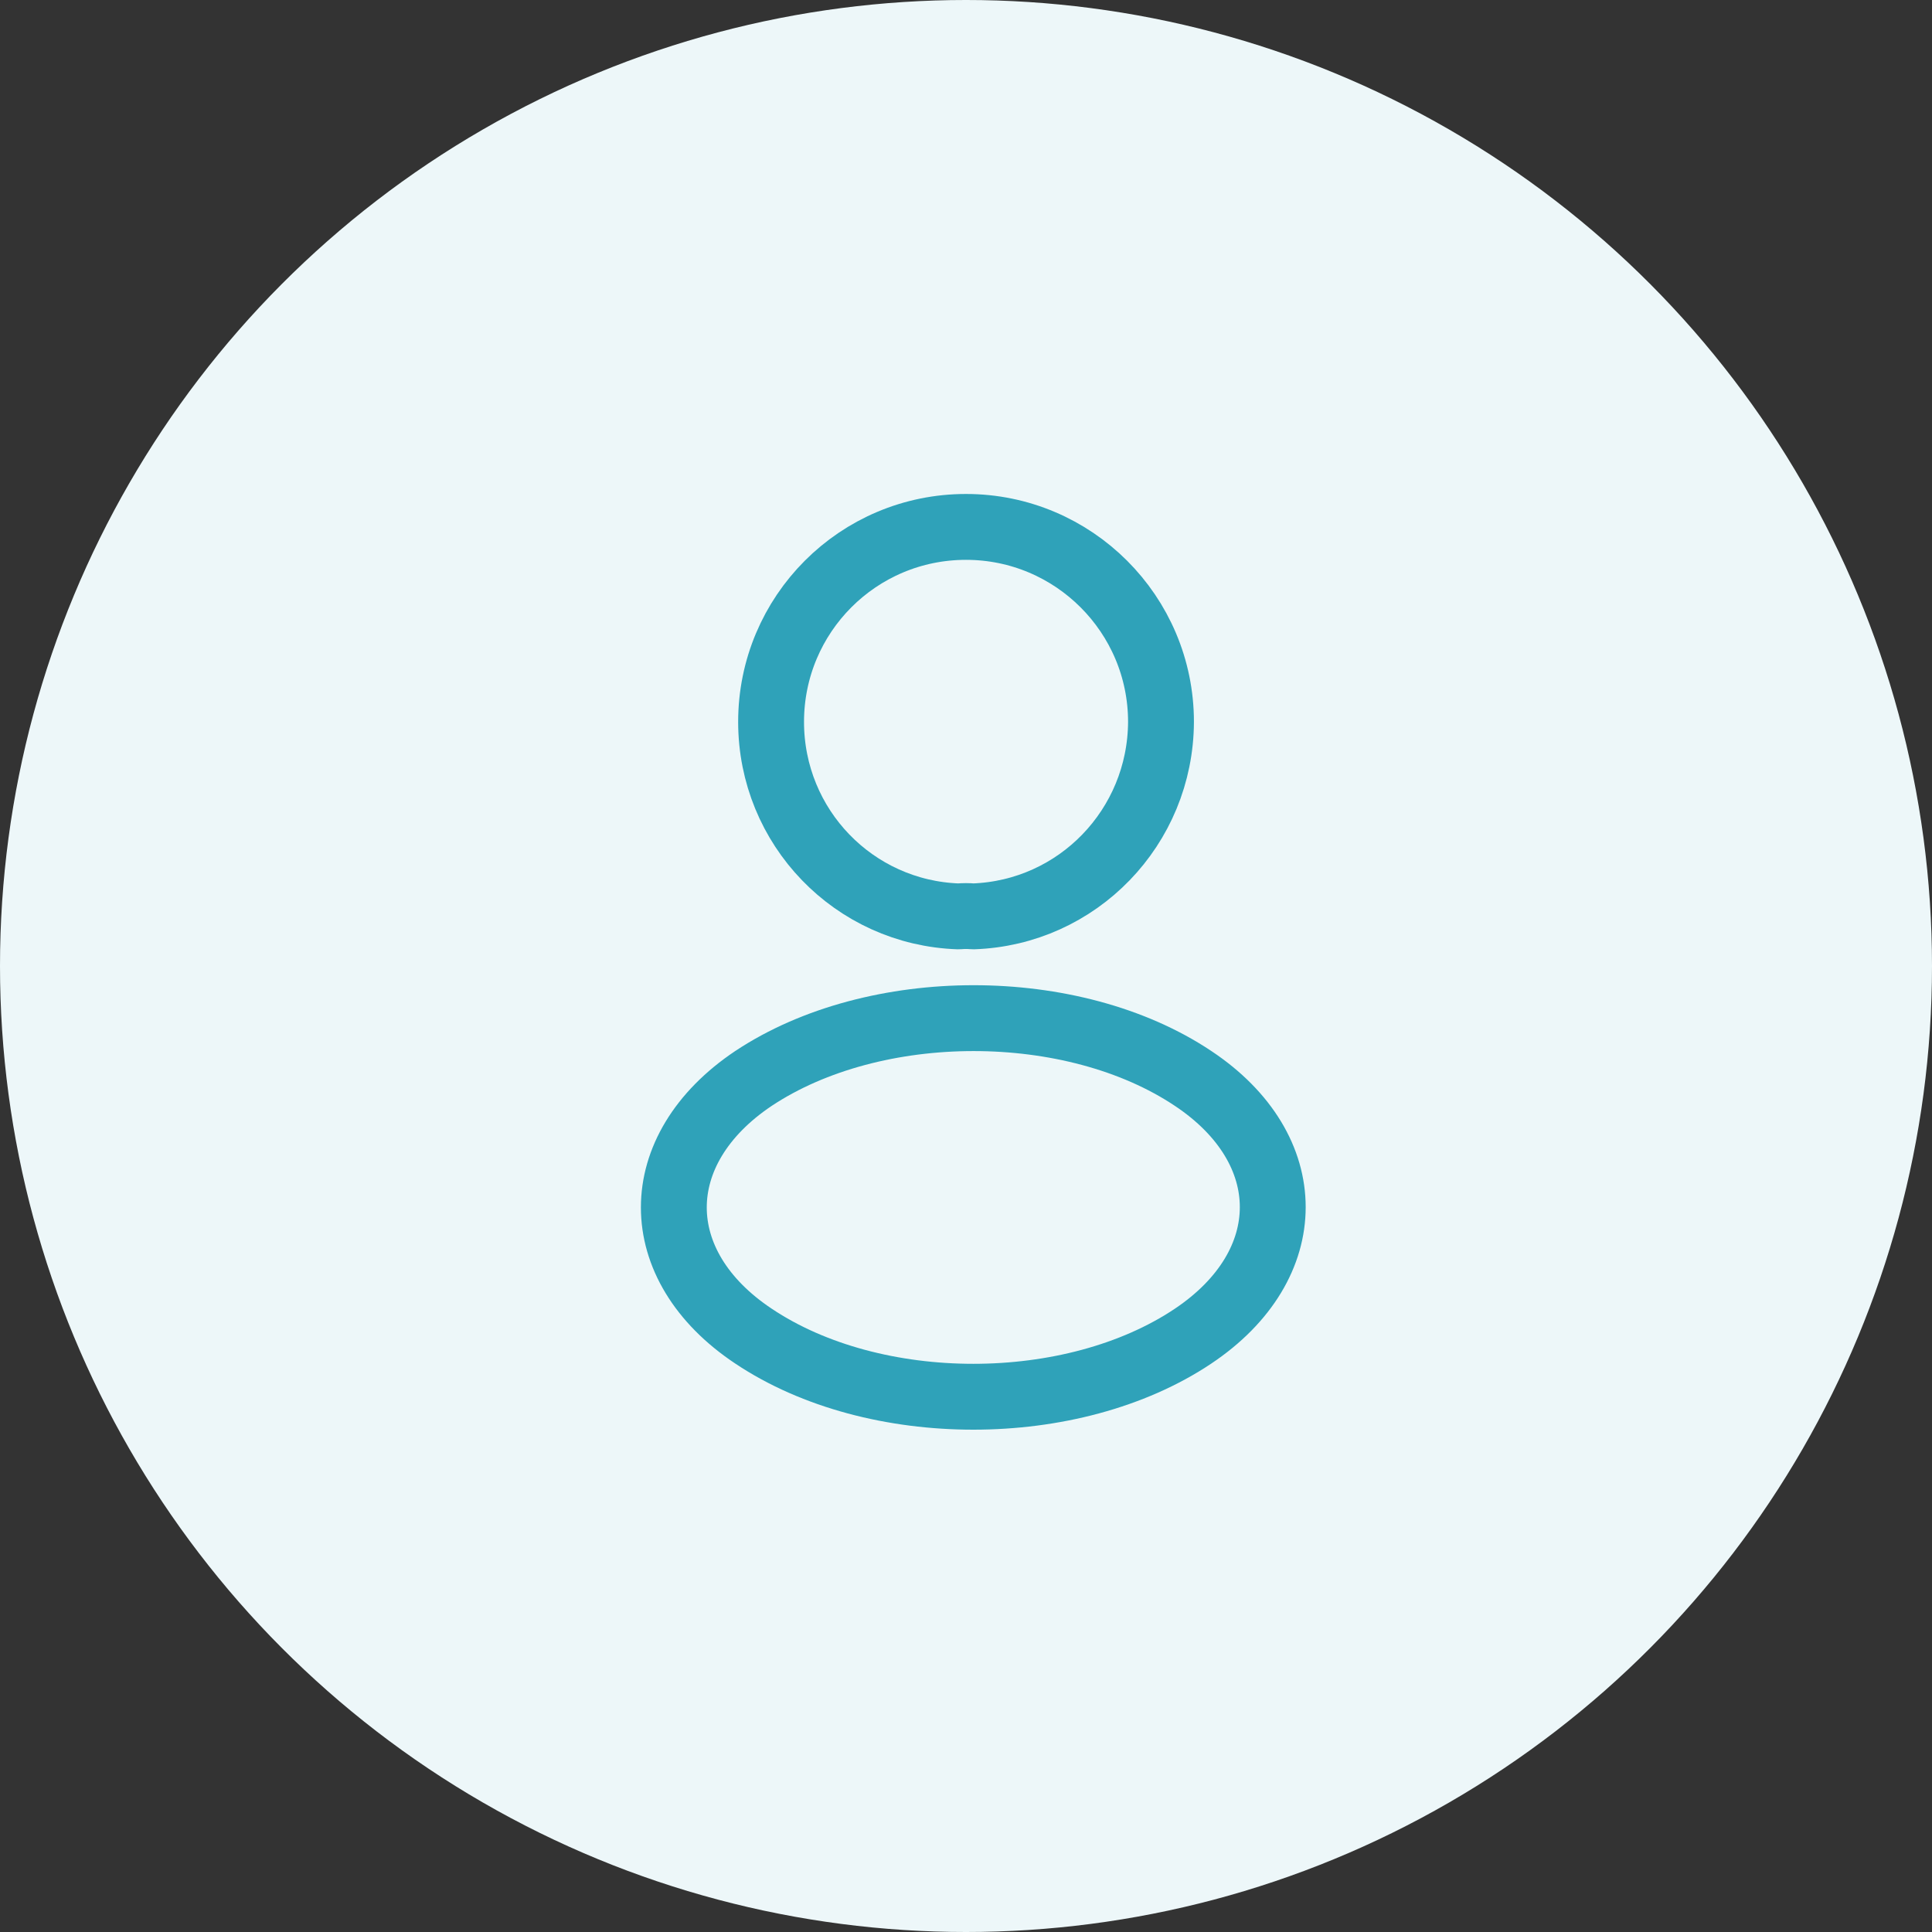 <svg width="44" height="44" viewBox="0 0 44 44" fill="none" xmlns="http://www.w3.org/2000/svg">
<rect x="0" y="0" width="44" height="44" fill="#333333" stroke="none"/>
<circle cx="22" cy="22" r="22" fill="#EDF7F9"/>
<path d="M22.16 20.87C22.061 20.86 21.941 20.86 21.831 20.87C19.451 20.79 17.561 18.84 17.561 16.44C17.561 13.99 19.541 12 22 12C24.451 12 26.441 13.99 26.441 16.44C26.43 18.84 24.541 20.79 22.16 20.87Z" stroke="#2FA2B9" stroke-width="1.5" stroke-linecap="round" stroke-linejoin="round"/>
<path d="M17.161 24.56C14.741 26.18 14.741 28.82 17.161 30.43C19.911 32.27 24.421 32.27 27.171 30.43C29.591 28.81 29.591 26.17 27.171 24.56C24.431 22.73 19.921 22.73 17.161 24.56Z" stroke="#2FA2B9" stroke-width="1.5" stroke-linecap="round" stroke-linejoin="round"/>
</svg>
